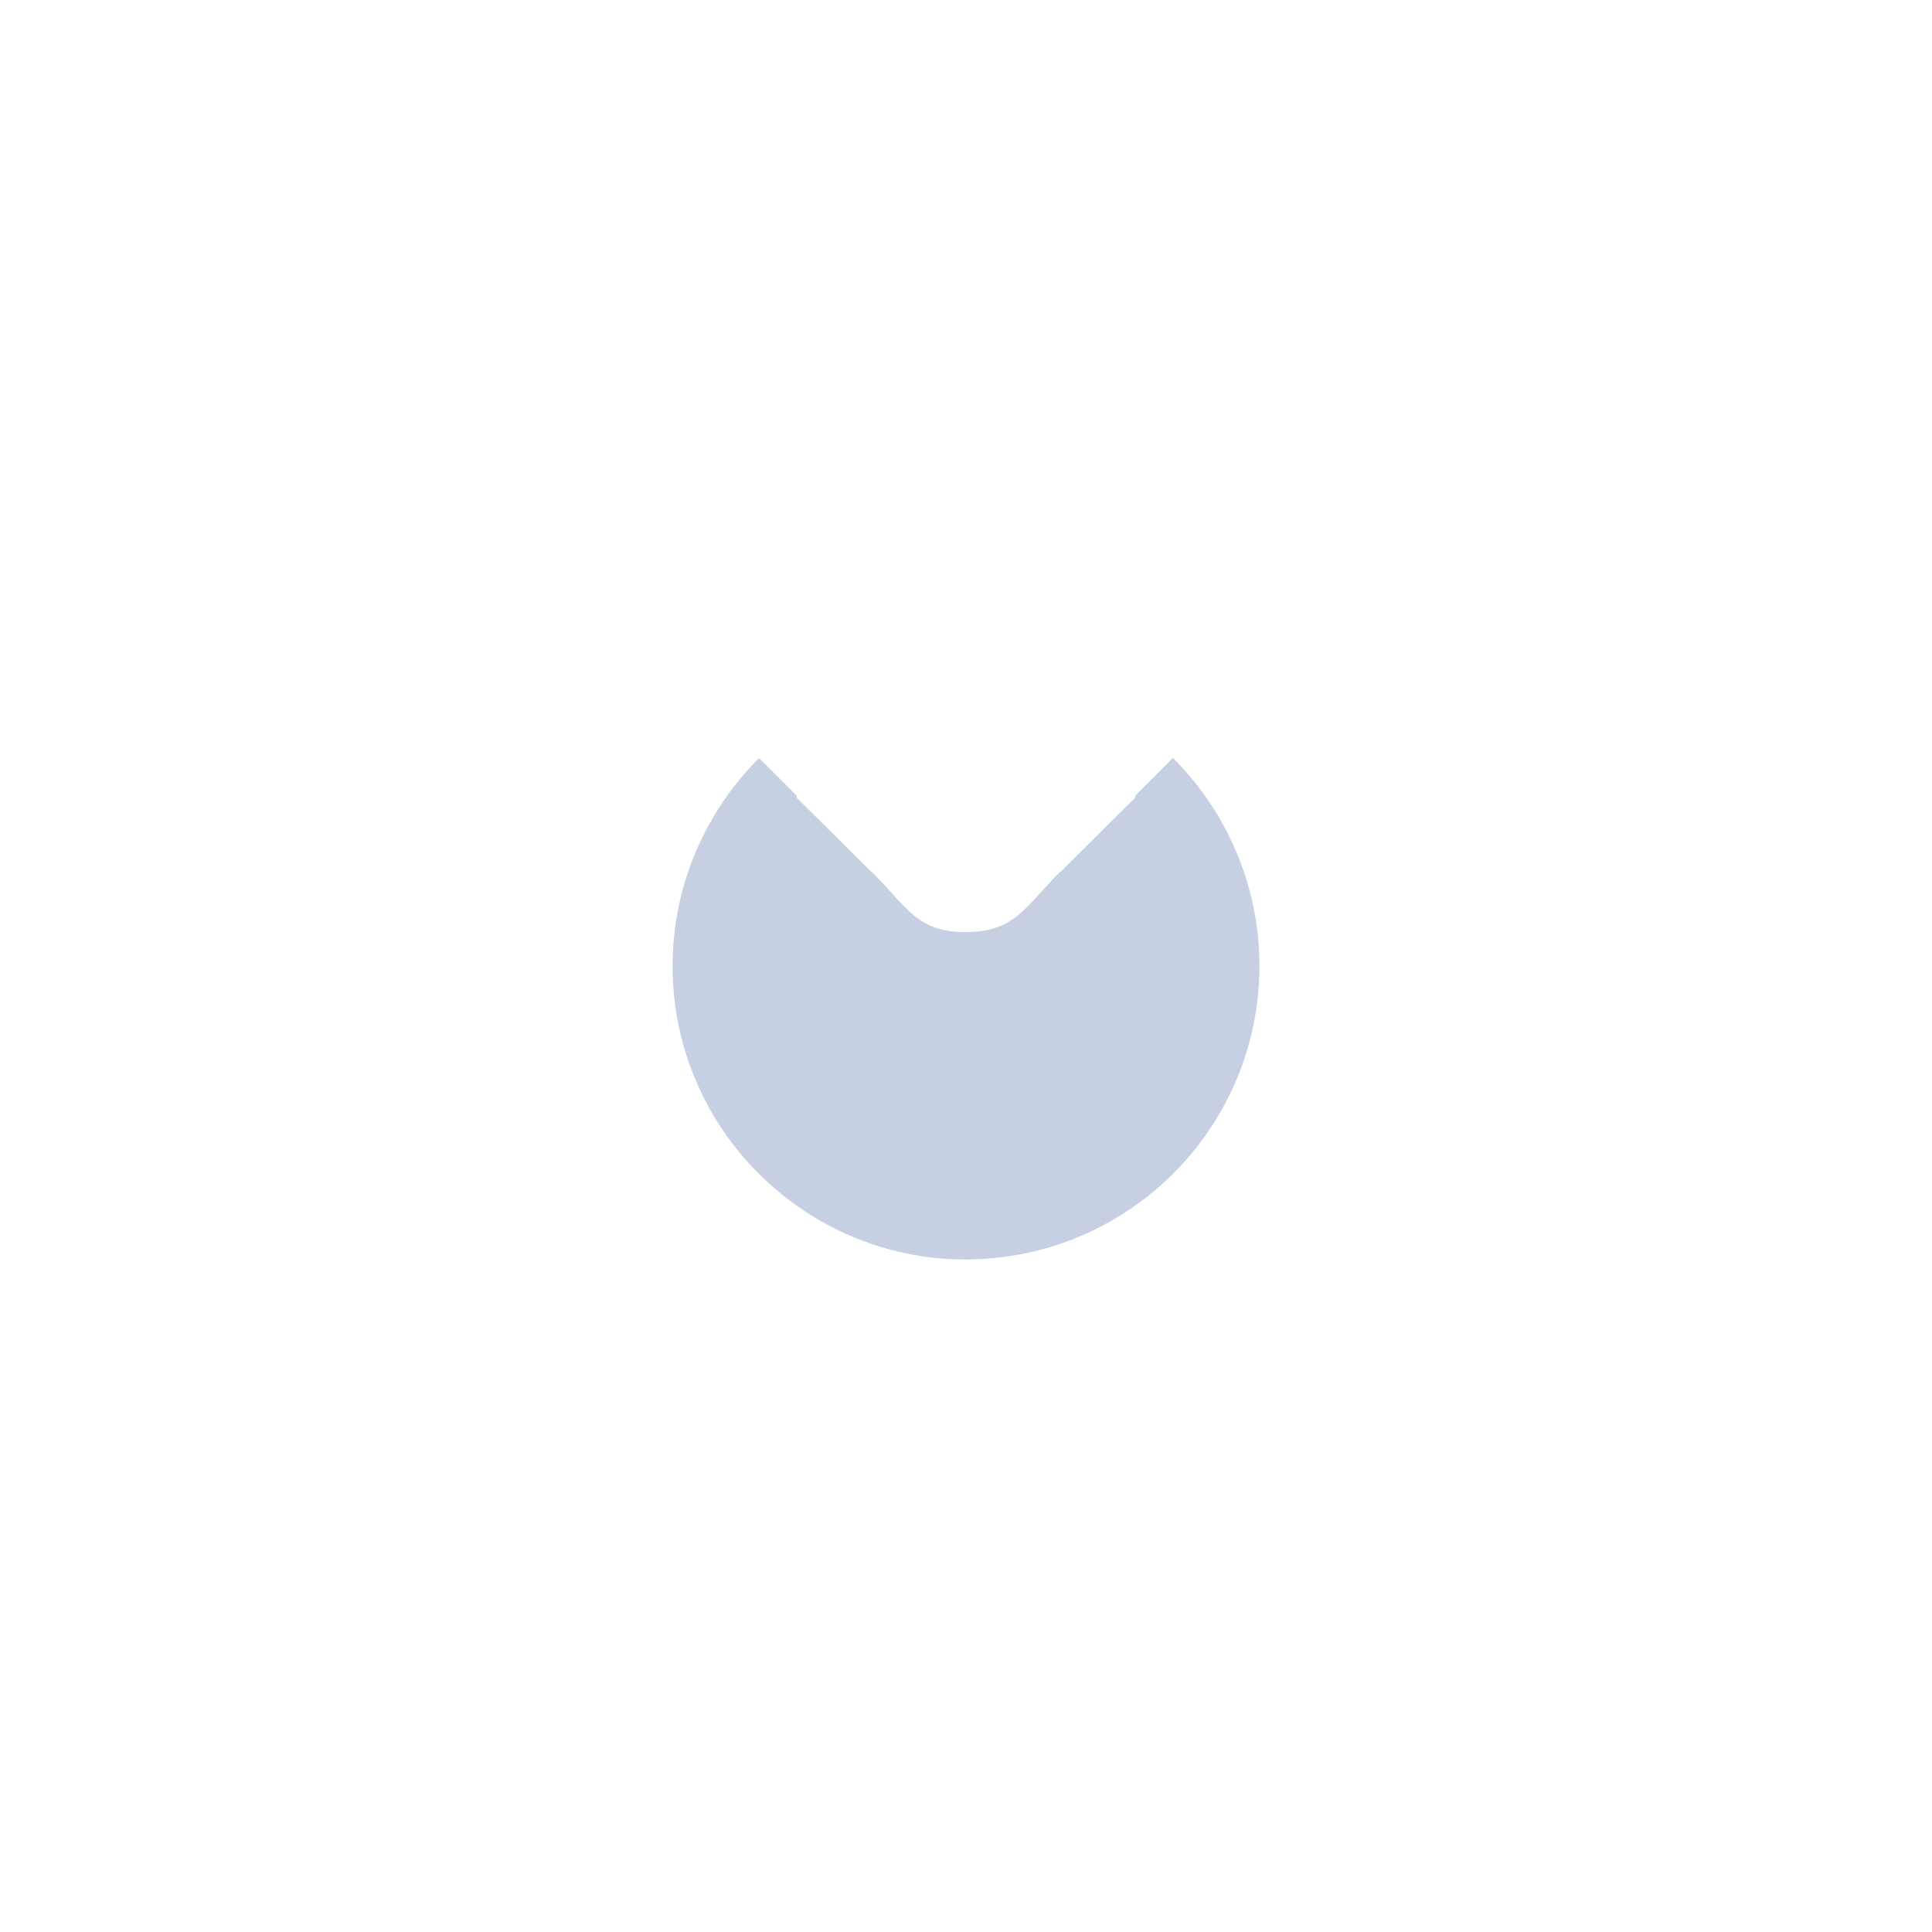 <?xml version="1.0" encoding="UTF-8" standalone="no"?><!DOCTYPE svg PUBLIC "-//W3C//DTD SVG 1.1//EN" "http://www.w3.org/Graphics/SVG/1.1/DTD/svg11.dtd"><svg width="100%" height="100%" viewBox="0 0 1024 1024" version="1.1" xmlns="http://www.w3.org/2000/svg" xmlns:xlink="http://www.w3.org/1999/xlink" xml:space="preserve" xmlns:serif="http://www.serif.com/" style="fill-rule:evenodd;clip-rule:evenodd;stroke-linejoin:round;stroke-miterlimit:2;"><g id="template"><path d="M511.981,494.081c0.026,-0.055 0.041,-0.081 0.041,-0.081c26.017,-0.038 31.368,-13.448 49.915,-31.995l0.123,0.124c11.3,-11.3 27.031,-26.755 39.649,-39.384l0,-1.025c11.33,-11.34 19.997,-19.997 19.997,-19.997c28.161,28.162 45.81,67.266 45.81,110.199c0,84.324 -67.231,153.068 -150.968,155.51c-1.282,0.091 -2.608,0.139 -3.977,0.144l-0.509,0.002c-85.865,0 -155.577,-69.712 -155.577,-155.577c0,-42.933 17.649,-82.037 45.811,-110.199c0,0 8.666,8.657 19.997,19.997l0,1.025c12.617,12.629 28.349,28.084 39.649,39.384l0.123,-0.124c18.546,18.547 23.897,31.957 49.915,31.995c0,0 0,0.001 0.001,0.002Z" style="fill:#c7cfe2;"/></g></svg>
